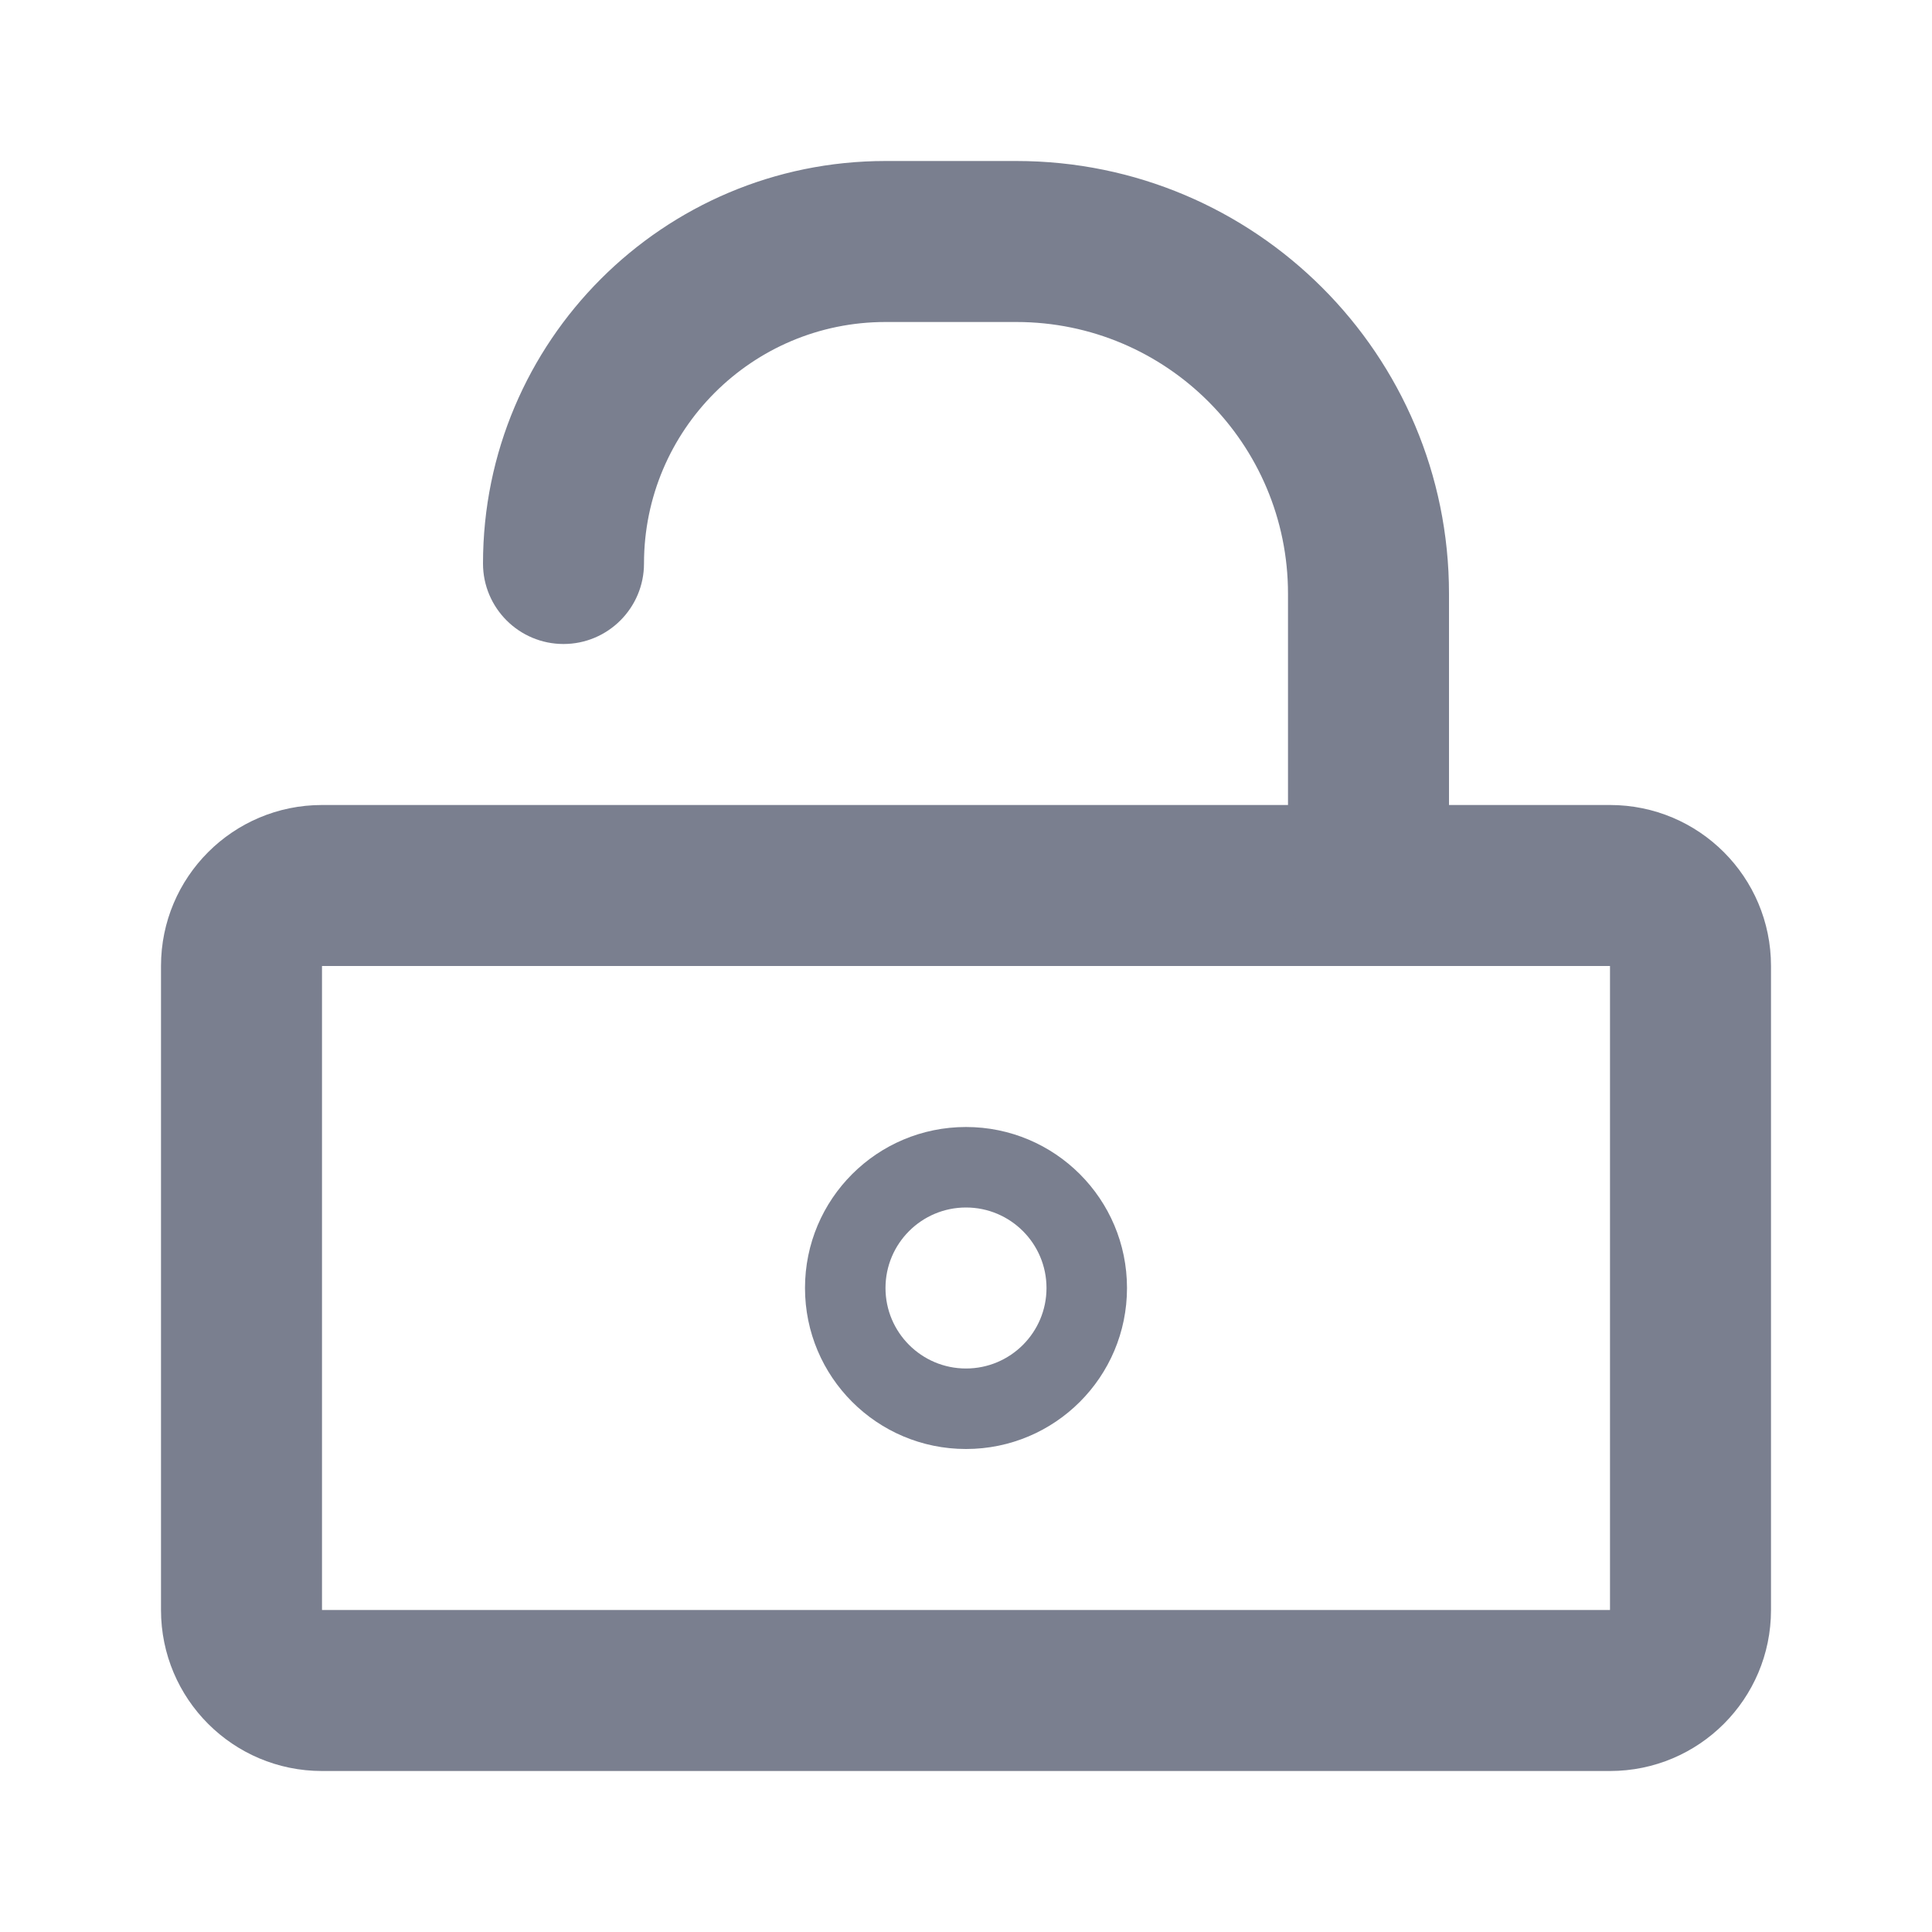 <svg width="24" height="24" viewBox="0 0 24 24" fill="none" xmlns="http://www.w3.org/2000/svg">
<path fill-rule="evenodd" clip-rule="evenodd" d="M20 12H4V20H20V12ZM4 10C2.895 10 2 10.895 2 12V20C2 21.105 2.895 22 4 22H20C21.105 22 22 21.105 22 20V12C22 10.895 21.105 10 20 10H4Z" fill="#7A7F8F"/>
<path fill-rule="evenodd" clip-rule="evenodd" d="M6 7C6 4.239 8.239 2 11 2H12.625C15.594 2 18 4.406 18 7.375V11C18 11.552 17.552 12 17 12C16.448 12 16 11.552 16 11V7.375C16 5.511 14.489 4 12.625 4H11C9.343 4 8 5.343 8 7C8 7.552 7.552 8 7 8C6.448 8 6 7.552 6 7Z" fill="#7A7F8F"/>
<path fill-rule="evenodd" clip-rule="evenodd" d="M12 17C12.552 17 13 16.552 13 16C13 15.448 12.552 15 12 15C11.448 15 11 15.448 11 16C11 16.552 11.448 17 12 17ZM12 18C13.105 18 14 17.105 14 16C14 14.895 13.105 14 12 14C10.895 14 10 14.895 10 16C10 17.105 10.895 18 12 18Z" fill="#7A7F8F"/>
</svg>
